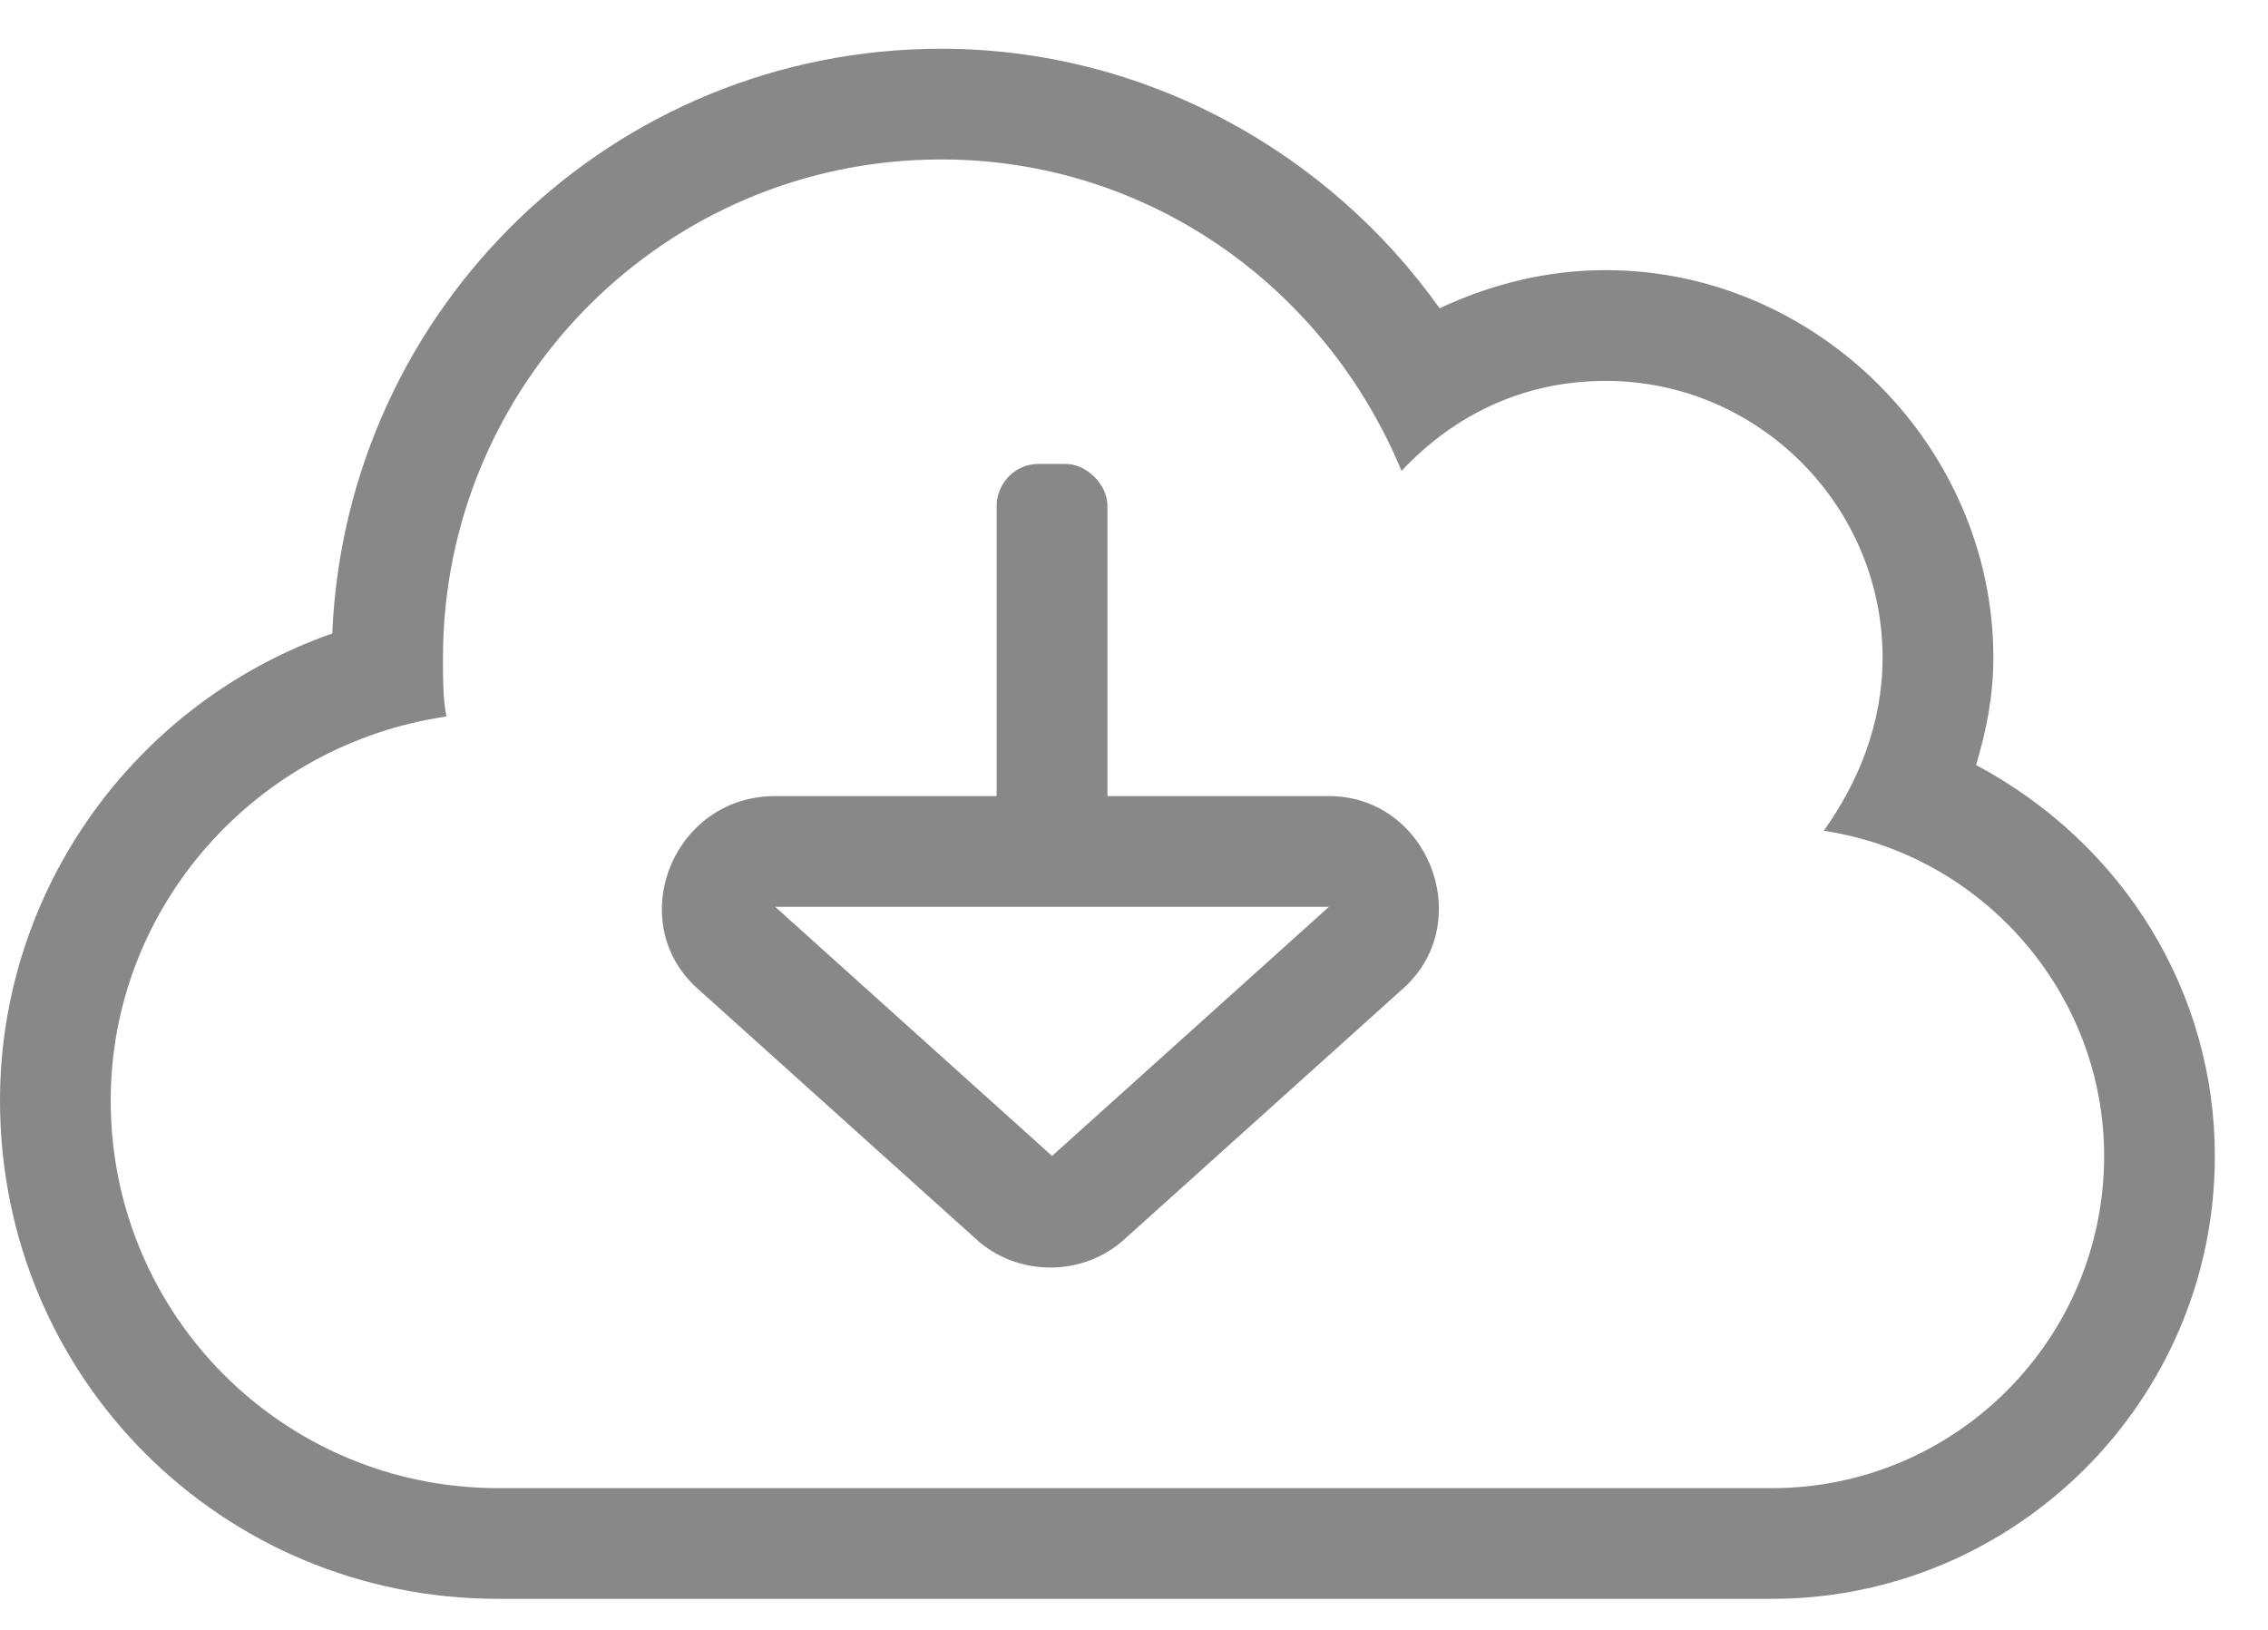 <svg width="32" height="23" viewBox="0 0 32 23" fill="none" xmlns="http://www.w3.org/2000/svg">
<path d="M27.881 10.795C28.027 10.307 28.125 9.818 28.125 9.281C28.125 6.303 25.635 3.812 22.656 3.812C21.826 3.812 21.045 4.008 20.312 4.35C18.75 2.152 16.162 0.688 13.281 0.688C8.643 0.688 4.883 4.35 4.688 8.939C1.904 9.916 0 12.553 0 15.531C0 19.438 3.125 22.562 7.031 22.562H25C28.418 22.562 31.25 19.779 31.25 16.312C31.25 14.018 29.98 11.918 27.881 10.795ZM25 21H7.031C4.004 21 1.562 18.559 1.562 15.531C1.562 12.797 3.613 10.502 6.299 10.111C6.25 9.867 6.25 9.574 6.25 9.281C6.25 5.424 9.375 2.25 13.281 2.25C16.211 2.25 18.701 4.057 19.775 6.645C20.508 5.863 21.484 5.375 22.656 5.375C24.805 5.375 26.562 7.133 26.562 9.281C26.562 10.209 26.221 11.039 25.732 11.723C27.979 12.065 29.688 14.018 29.688 16.312C29.688 18.9 27.588 21 25 21ZM18.75 11.234H15.625V7.133C15.625 6.84 15.332 6.547 15.039 6.547H14.648C14.307 6.547 14.062 6.84 14.062 7.133V11.234H10.938C9.473 11.234 8.789 13.041 9.863 13.969L13.77 17.484C14.355 18.021 15.283 18.021 15.869 17.484L19.775 13.969C20.85 13.041 20.166 11.234 18.75 11.234ZM14.844 16.312L10.938 12.797H18.75L14.844 16.312Z" fill="#888888"/>
</svg>

